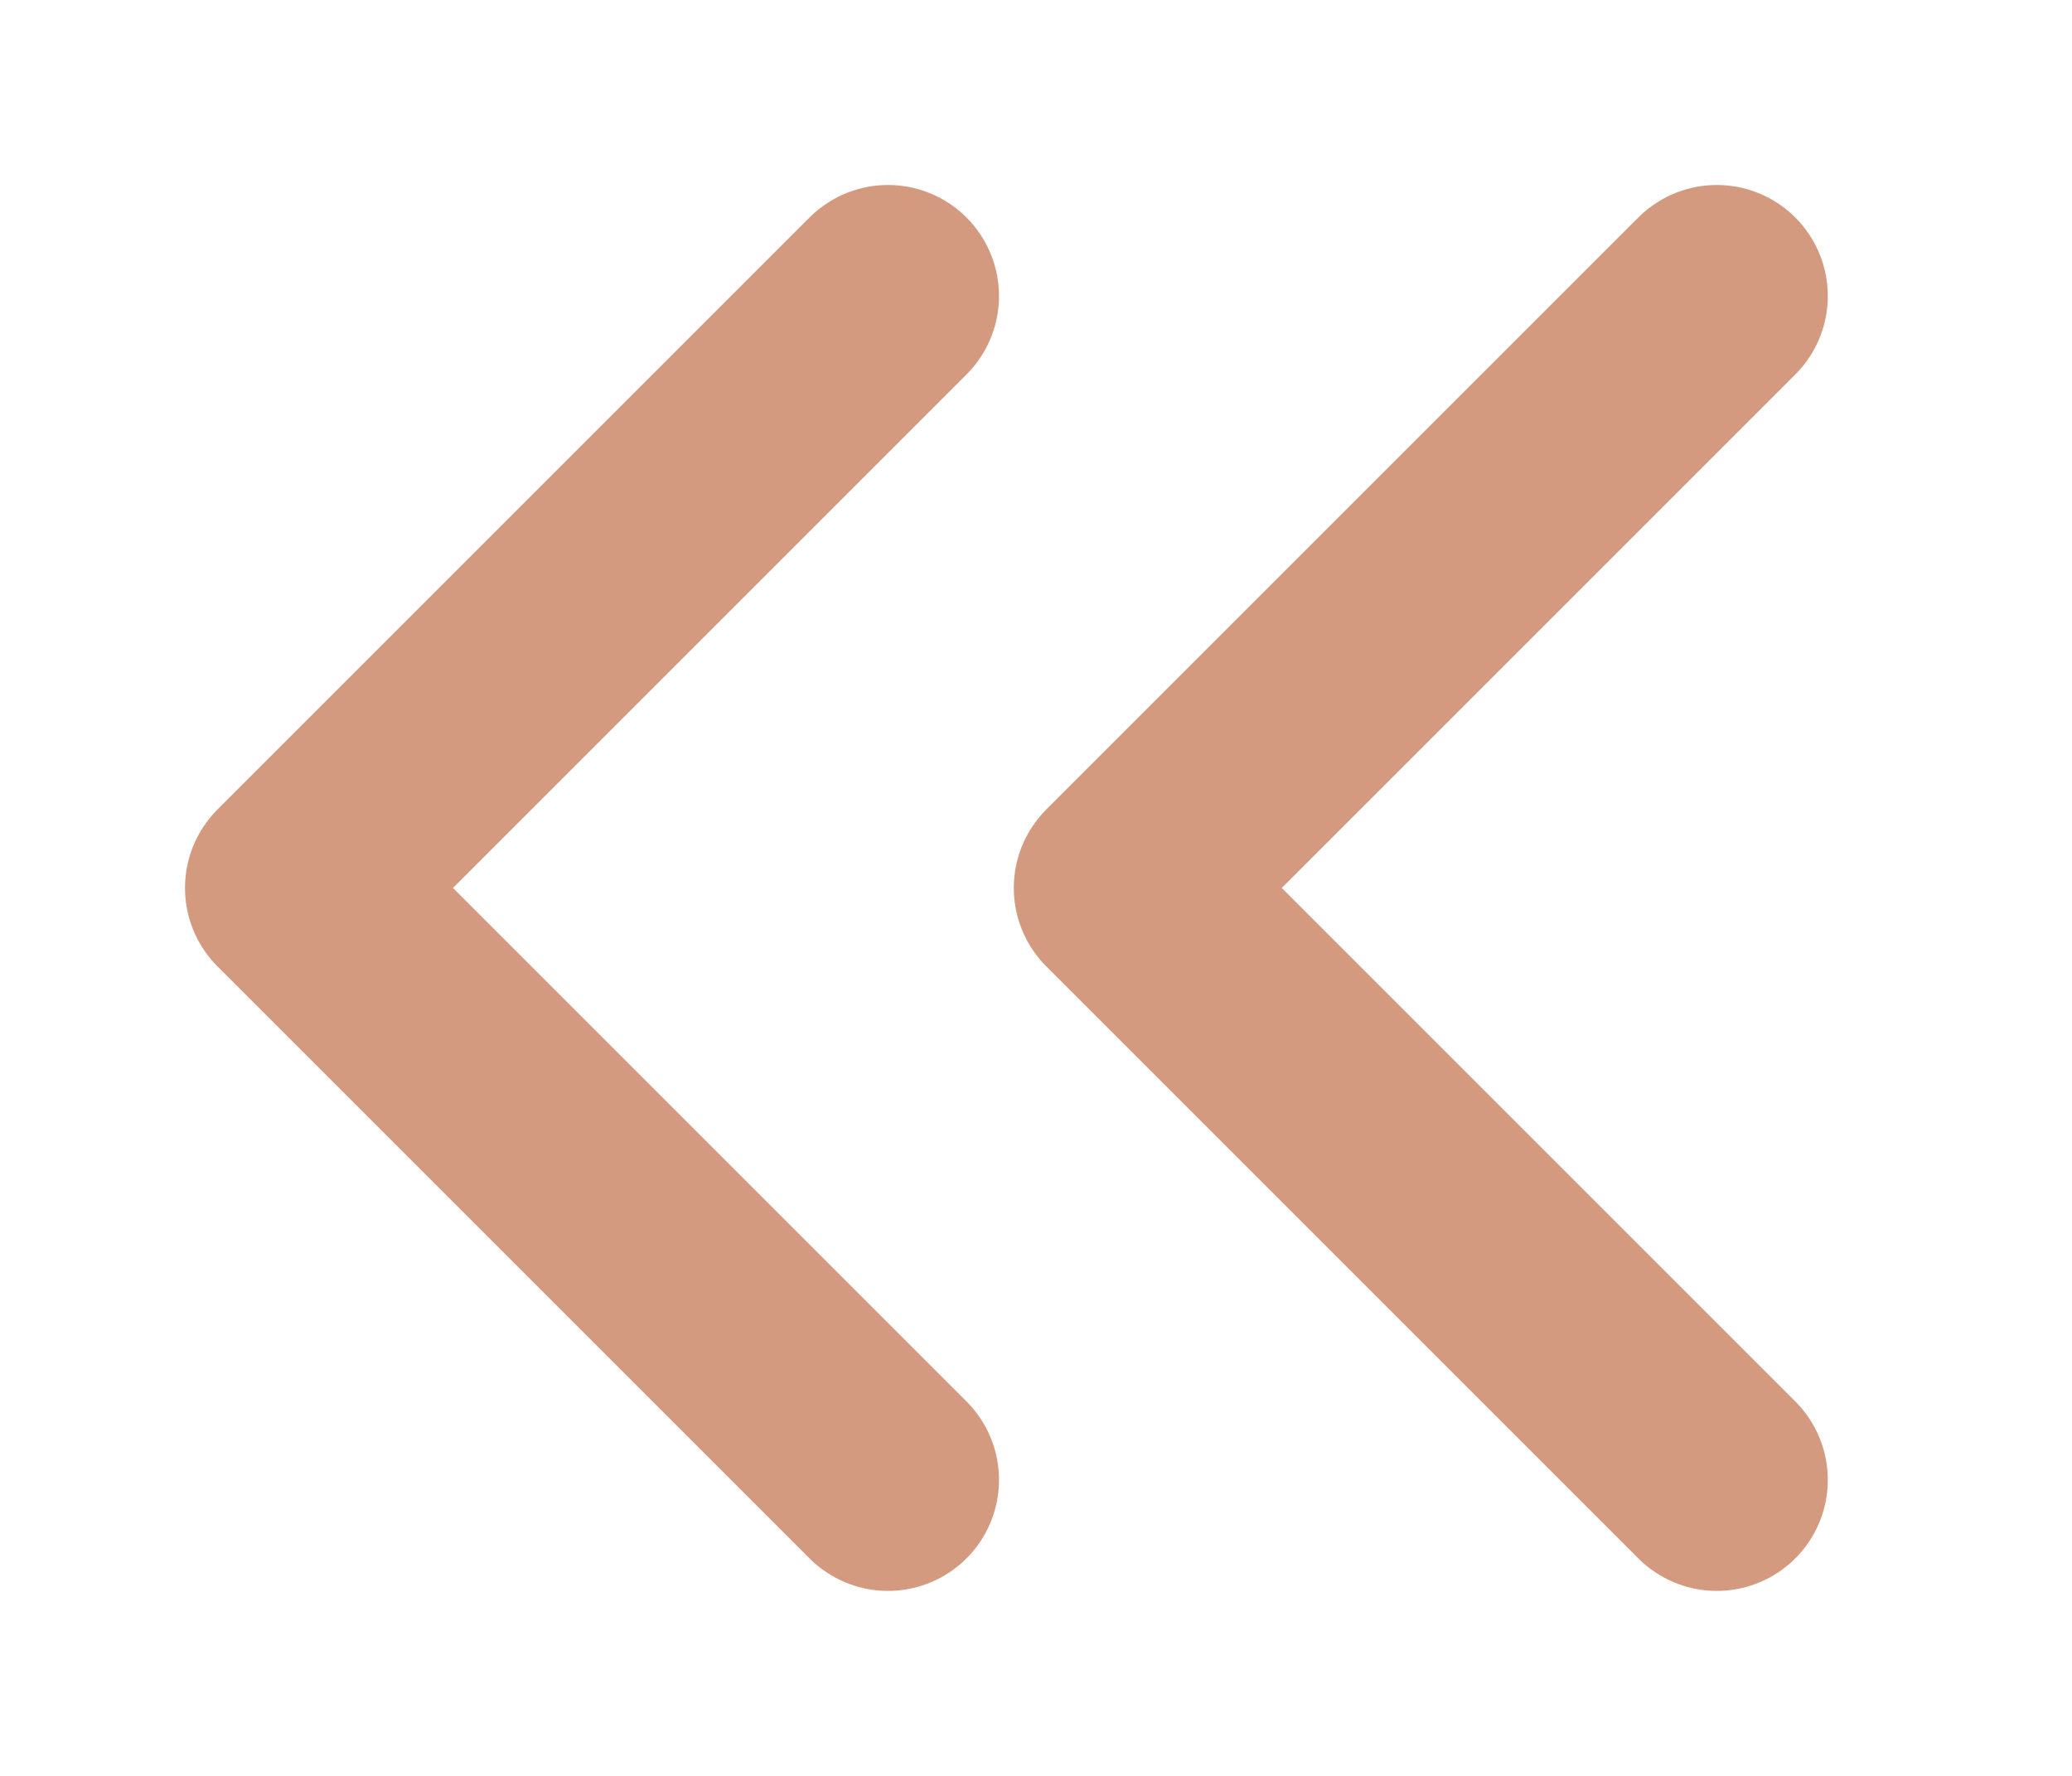 <svg width="14" height="12" viewBox="0 0 14 12" fill="none" xmlns="http://www.w3.org/2000/svg">
<path d="M11.6 2L7.6 6L11.6 10M6 2L2 6L6 10" stroke="#D49A80" stroke-width="1.5" stroke-linecap="round" stroke-linejoin="round"/>
</svg>
